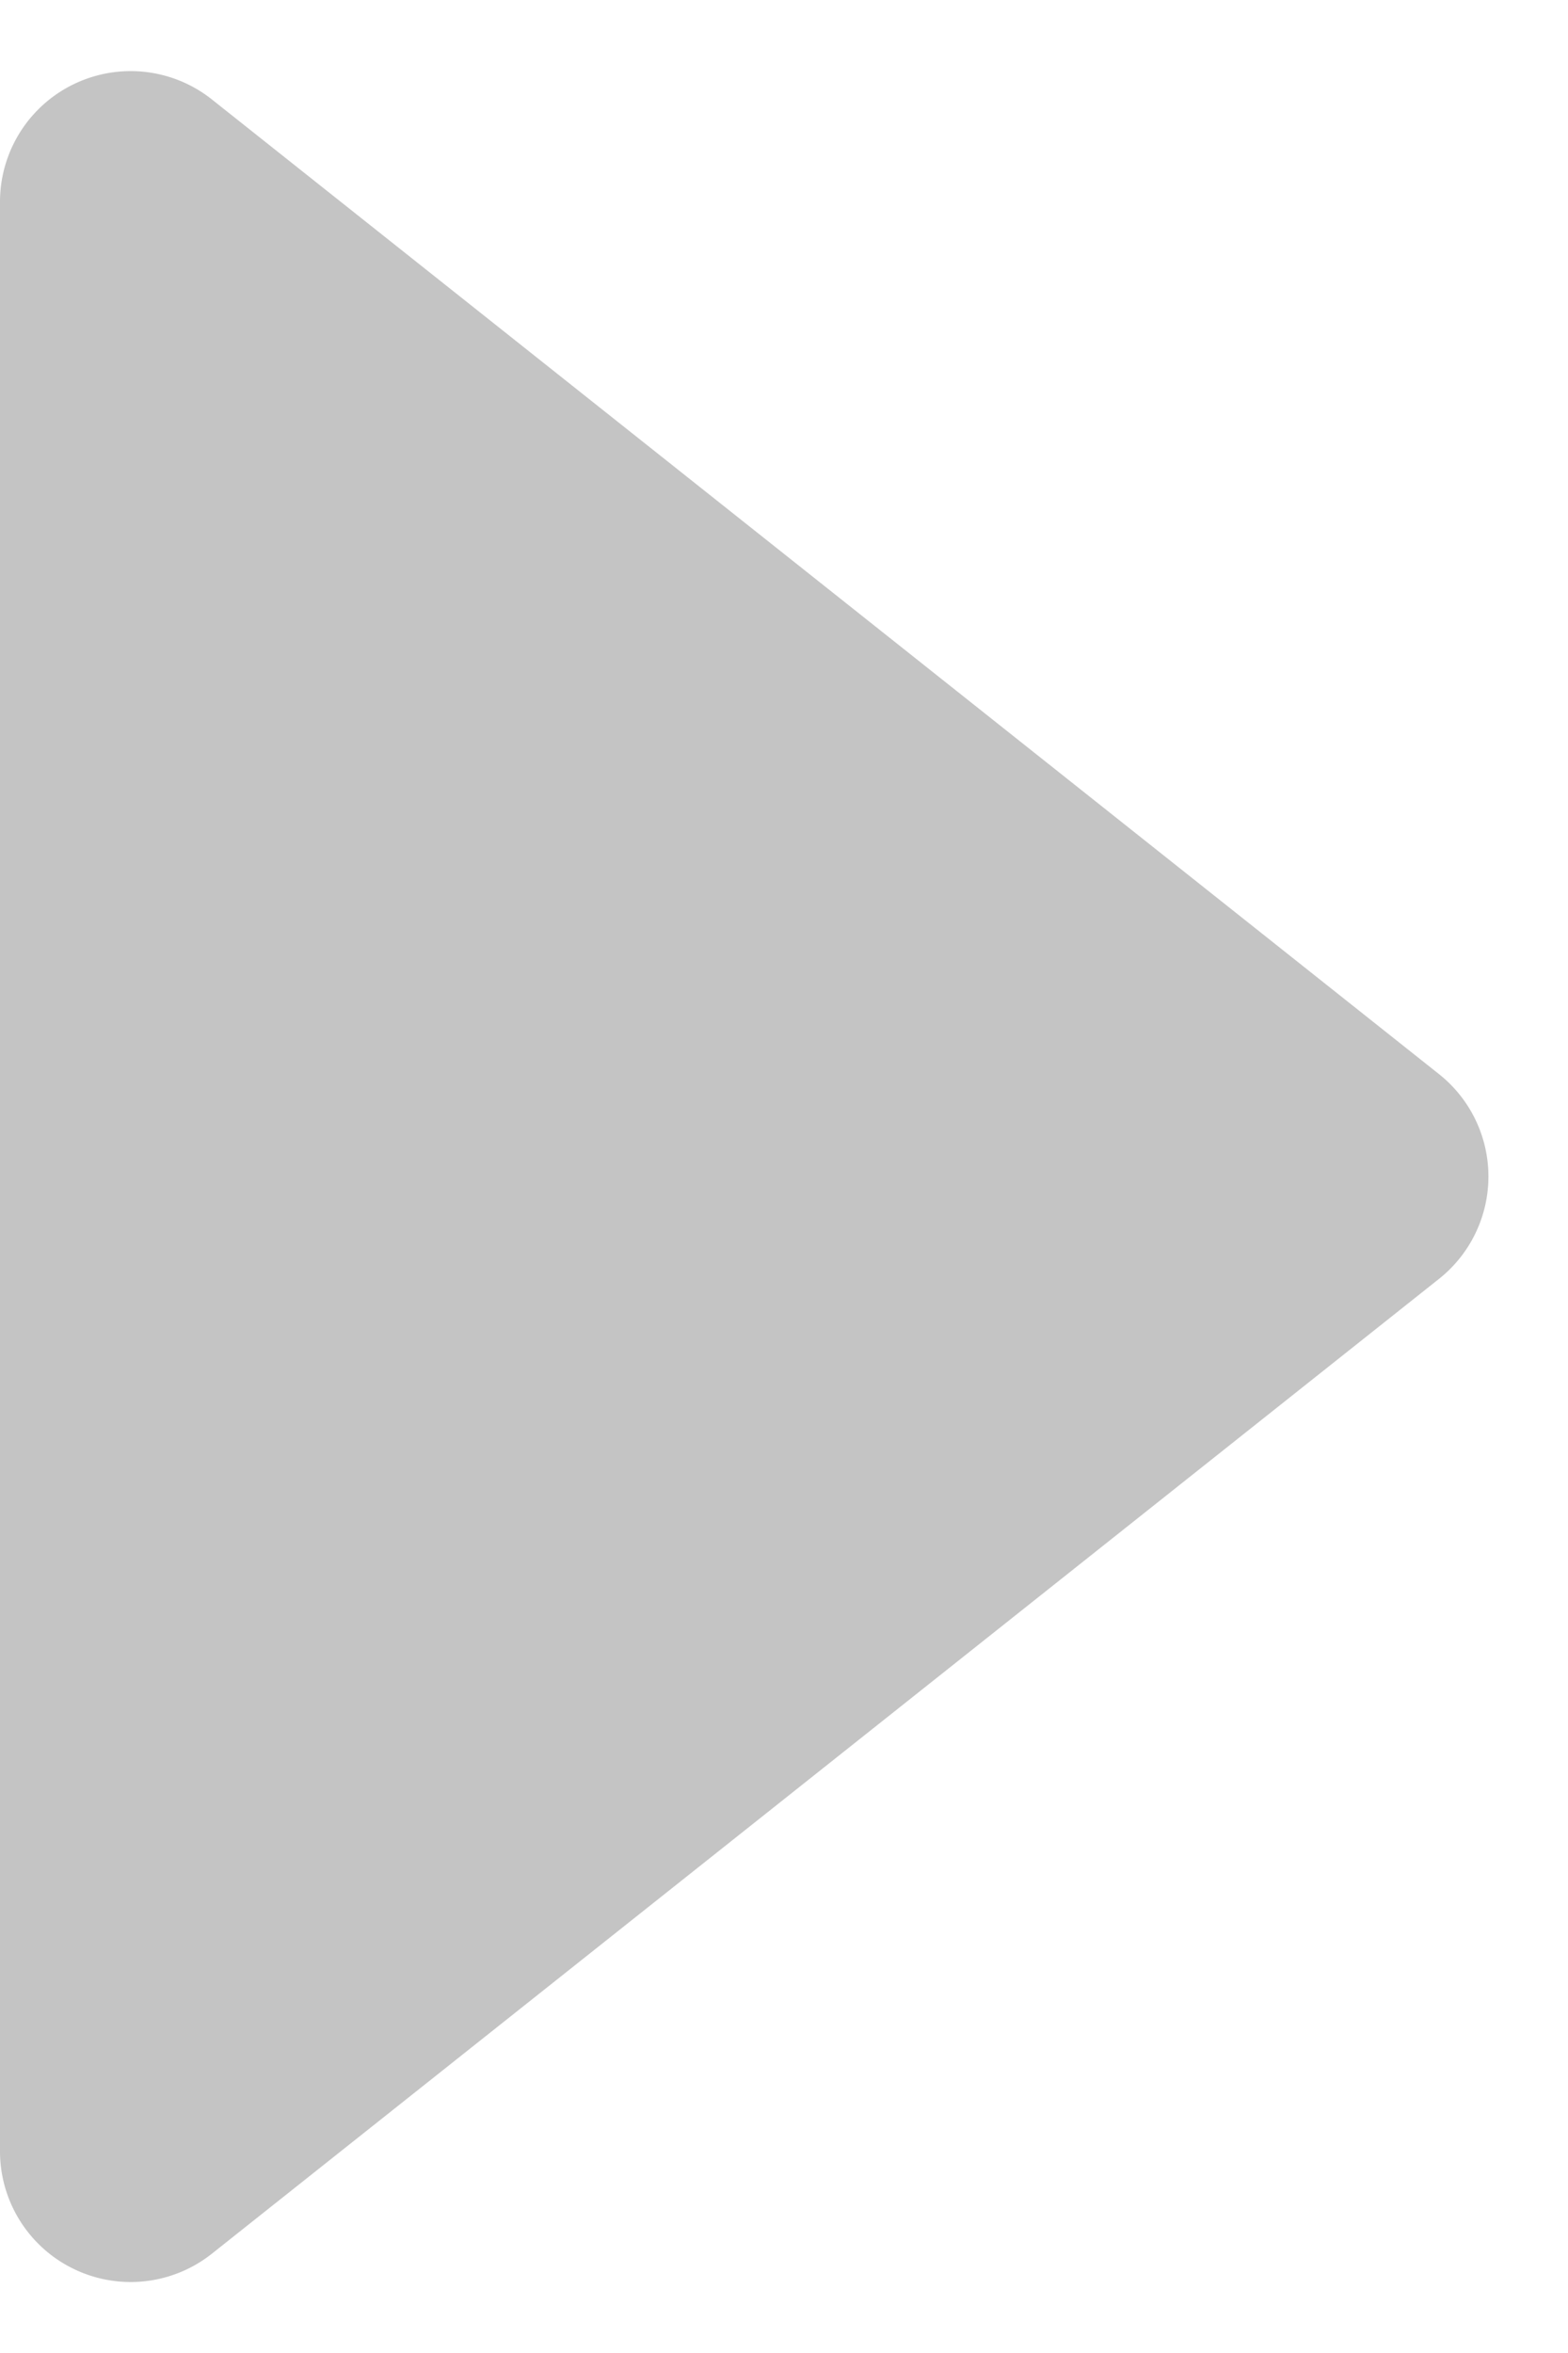 <svg width="12" height="18" fill="none" xmlns="http://www.w3.org/2000/svg"><path d="M11.013 8.217a1 1 0 010 1.566L1.622 17.24A1 1 0 010 16.456V1.544A1 1 0 011.622.761l9.391 7.456z" fill="#C4C4C4"/></svg>